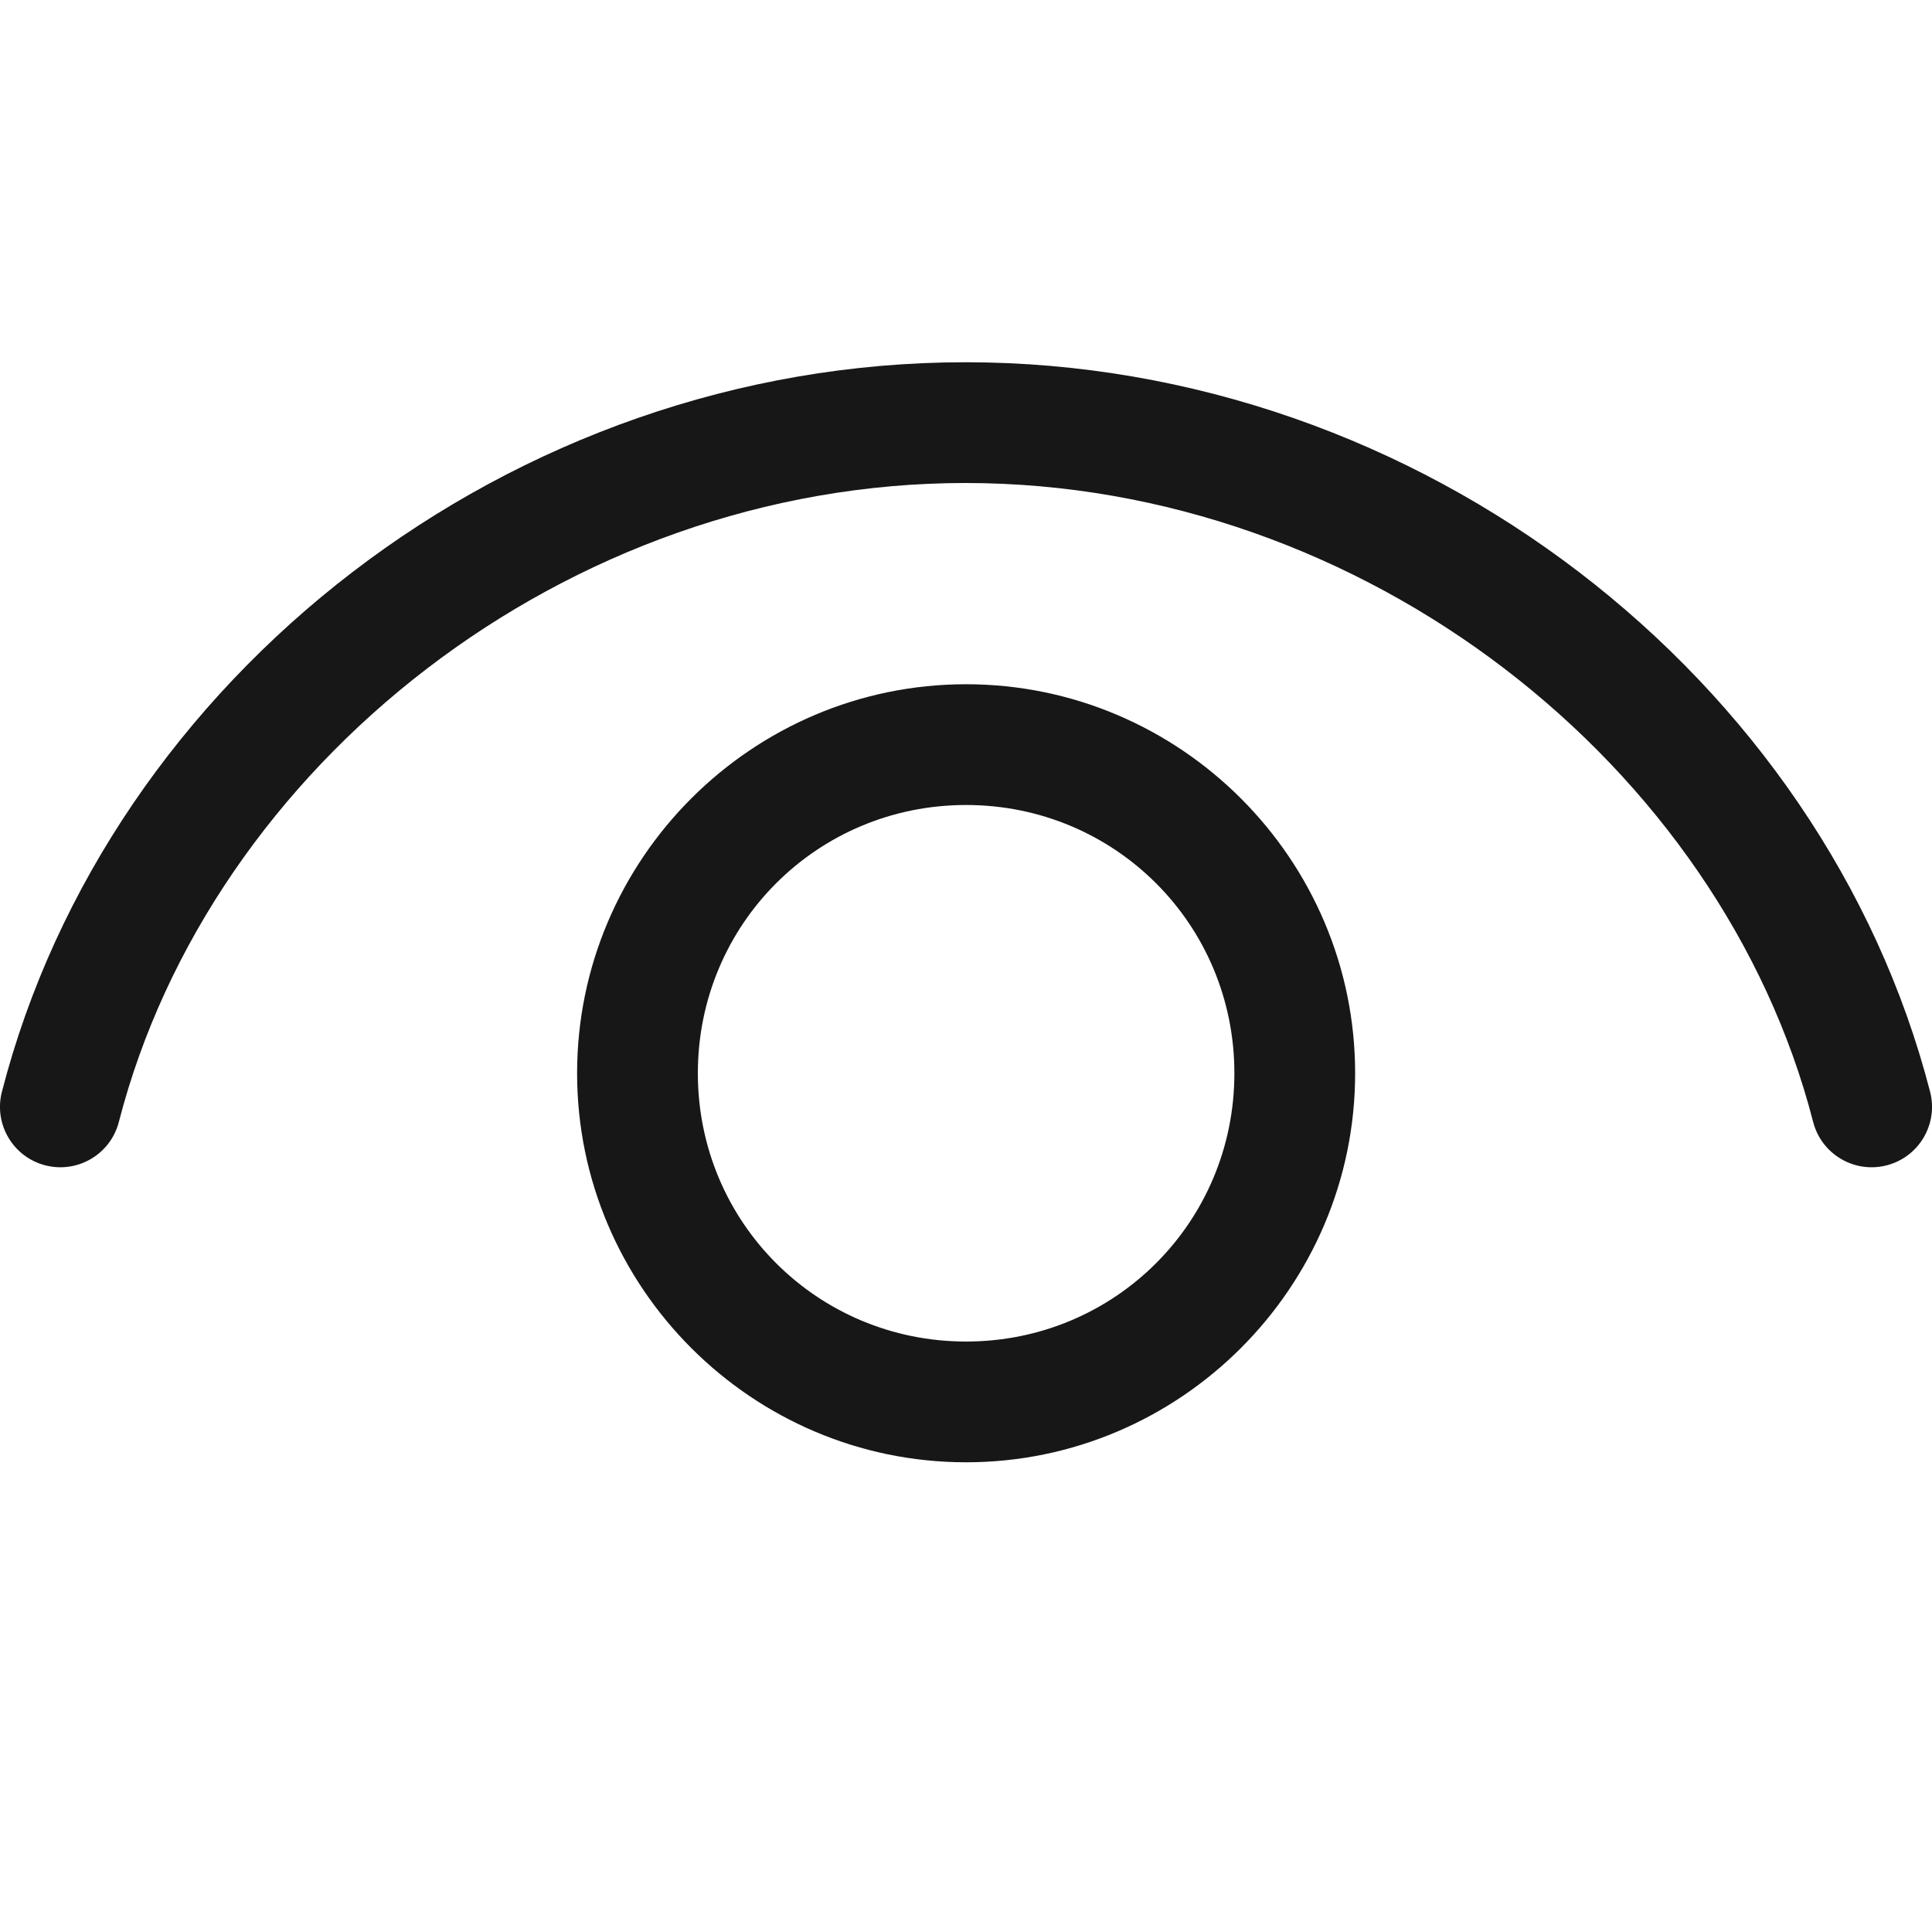 <?xml version="1.0" encoding="UTF-8"?>
<svg xmlns="http://www.w3.org/2000/svg" xmlns:xlink="http://www.w3.org/1999/xlink" width="500pt" height="500pt" viewBox="0 0 500 500" version="1.1">
<g id="surface14850">
<path style=" stroke:none;fill-rule:nonzero;fill:rgb(9.02%,9.02%,9.412%);fill-opacity:1;" d="M 249.859 93.75 C 131.945 93.75 28.051 175.477 0.488 282.574 C -1.656 290.934 3.379 299.449 11.738 301.594 C 20.098 303.742 28.617 298.703 30.762 290.344 C 54.512 198.062 146.52 125 249.859 125 C 353.195 125 445.496 198.09 469.238 290.344 C 471.383 298.703 479.902 303.742 488.262 301.594 C 496.621 299.449 501.656 290.934 499.512 282.574 C 471.941 175.453 367.77 93.75 249.859 93.75 Z M 250.02 177.082 C 194.602 177.082 149.352 222.332 149.352 277.75 C 149.352 333.168 194.602 378.438 250.02 378.438 C 305.438 378.438 350.707 333.168 350.707 277.75 C 350.707 222.332 305.438 177.082 250.02 177.082 Z M 250.02 208.332 C 288.551 208.332 319.457 239.223 319.457 277.75 C 319.457 316.277 288.551 347.188 250.02 347.188 C 211.492 347.188 180.602 316.277 180.602 277.75 C 180.602 239.223 211.492 208.332 250.02 208.332 Z M 250.02 208.332 "/>
</g>
</svg>

